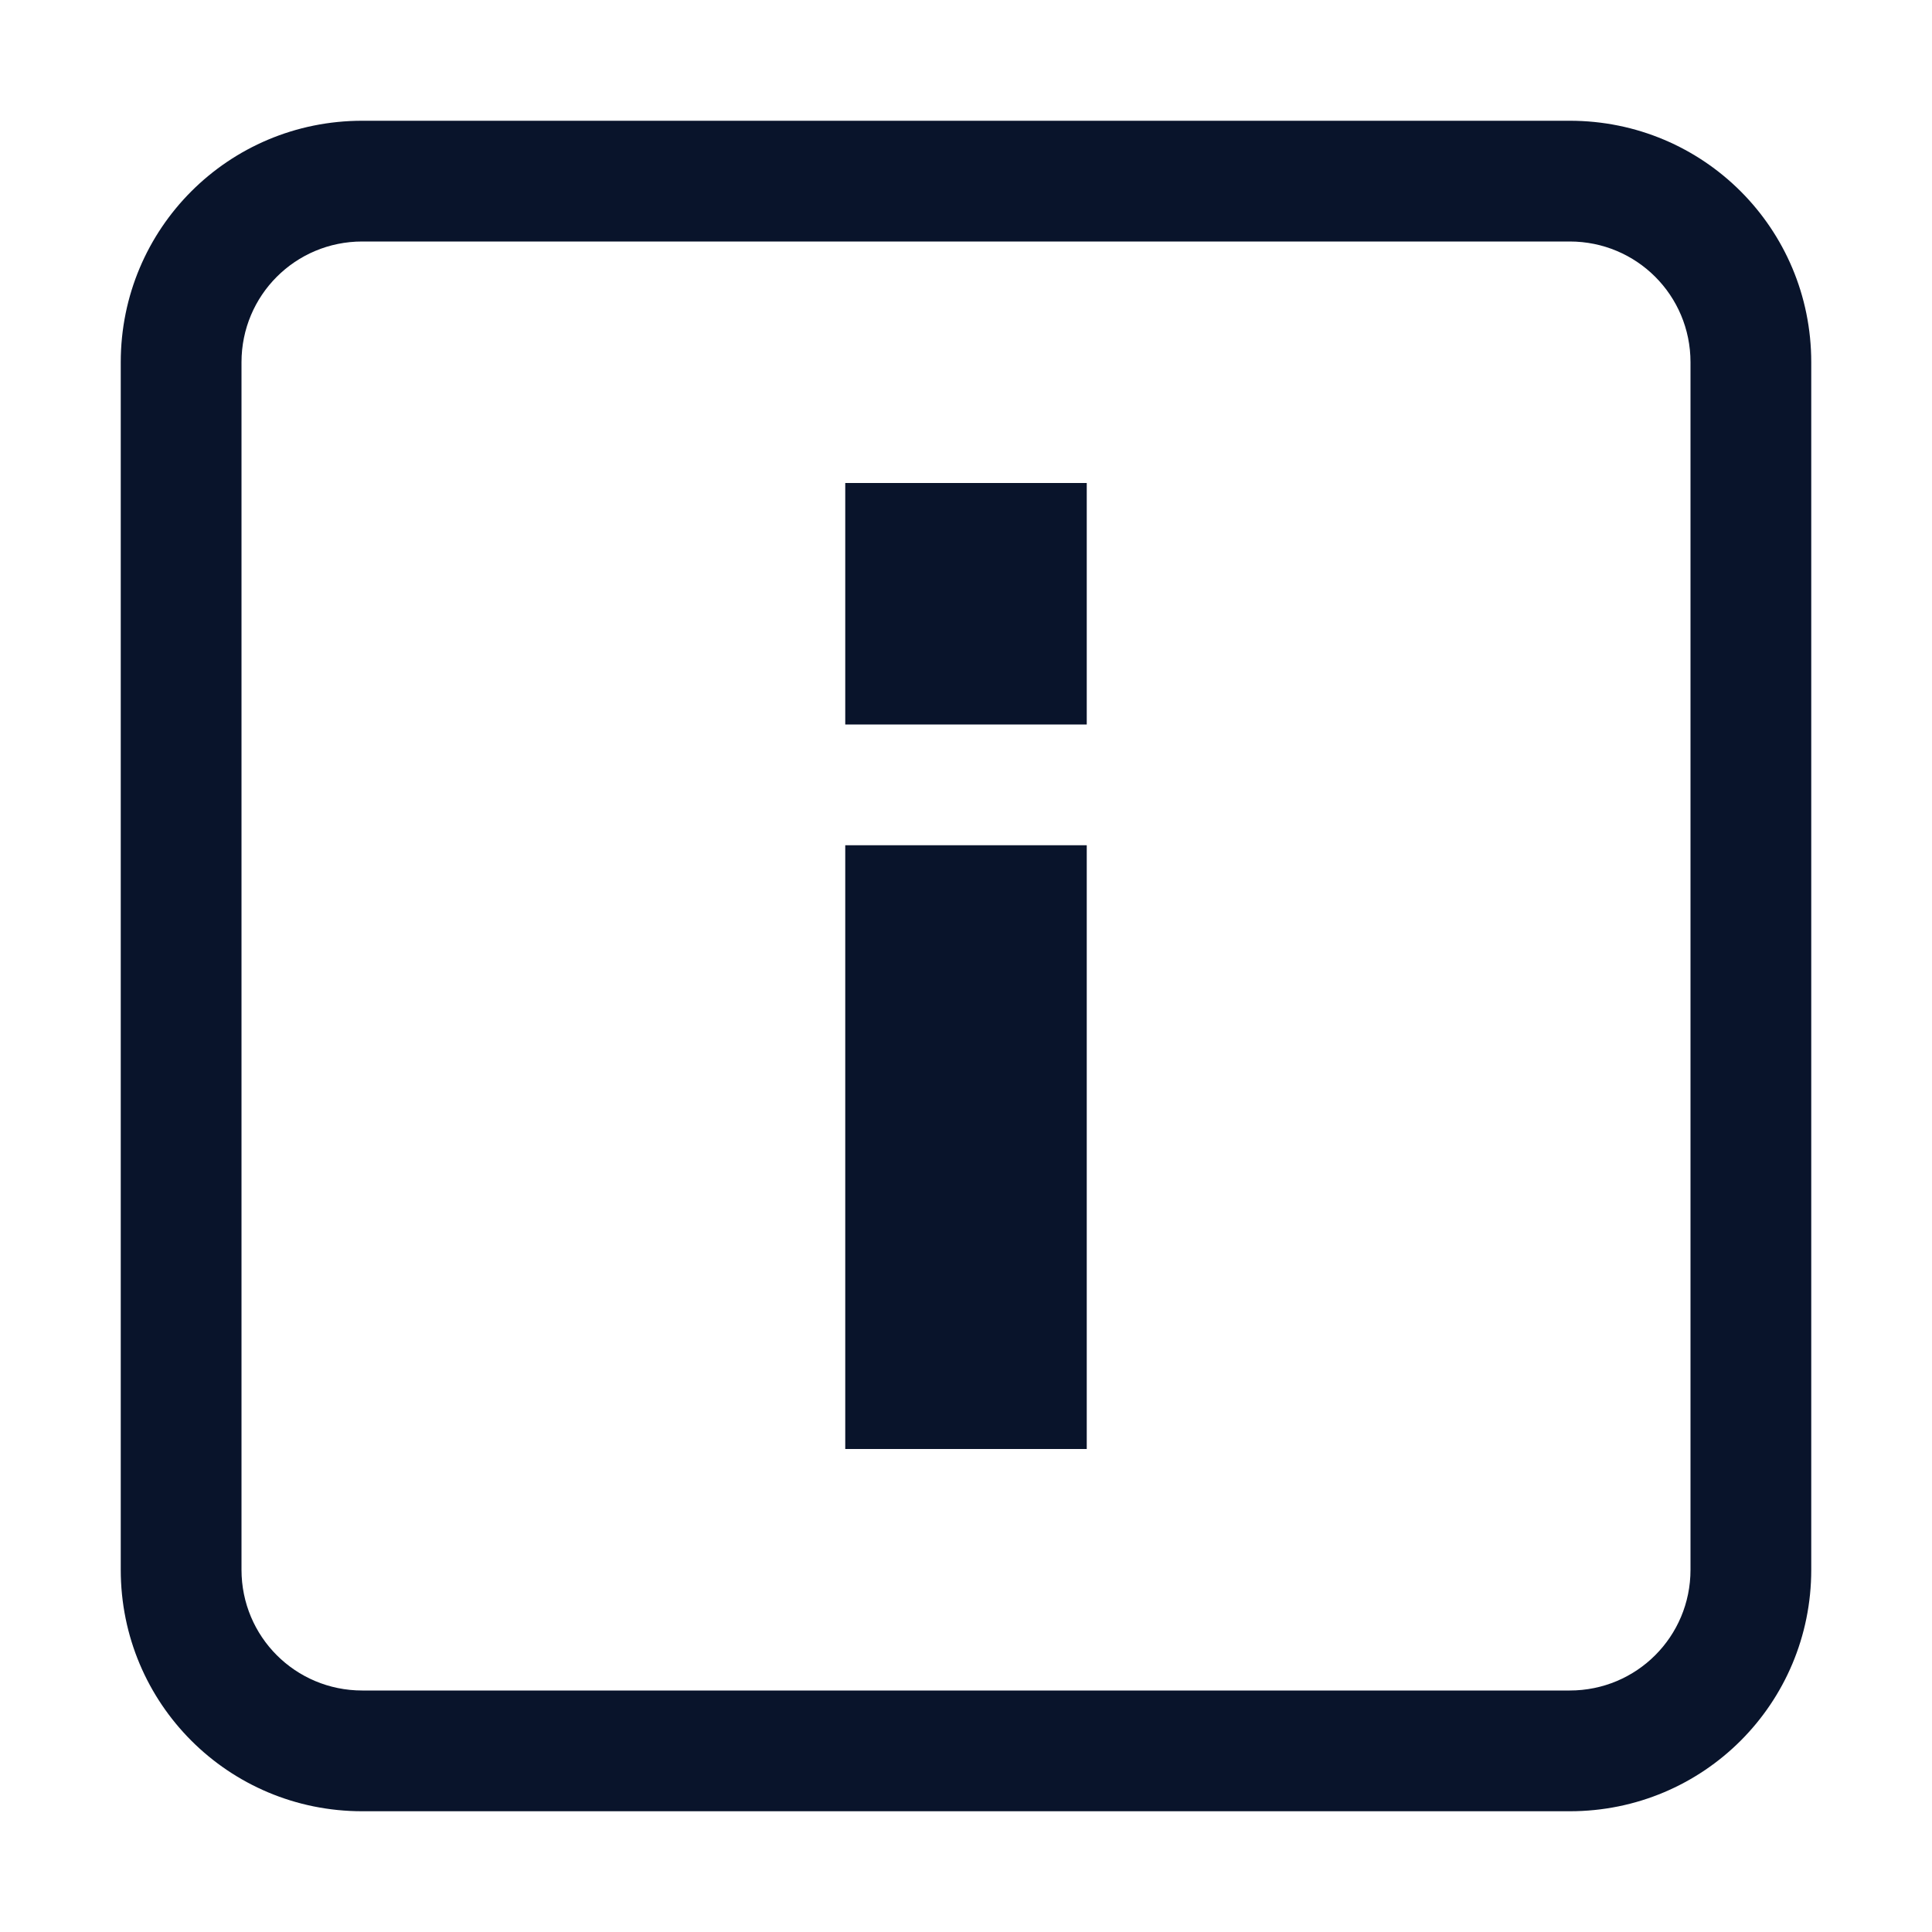 <svg xmlns="http://www.w3.org/2000/svg" width="16" height="16" version="1.1">
 <path d="M7 4h2v2H7zm0 3h2v5H7z" fill="#09142b" />
 <path d="m3 1c-1.108 0-2 0.892-2 2v10c0 1.108 0.892 2 2 2h10c1.108 0 2-0.892 2-2v-10c0-1.108-0.892-2-2-2h-10zm0 1h10c0.554 0 1 0.446 1 1v10c0 0.554-0.446 1-1 1h-10c-0.554 0-1-0.446-1-1v-10c0-0.554 0.446-1 1-1z" fill="#09142b" />
</svg>
